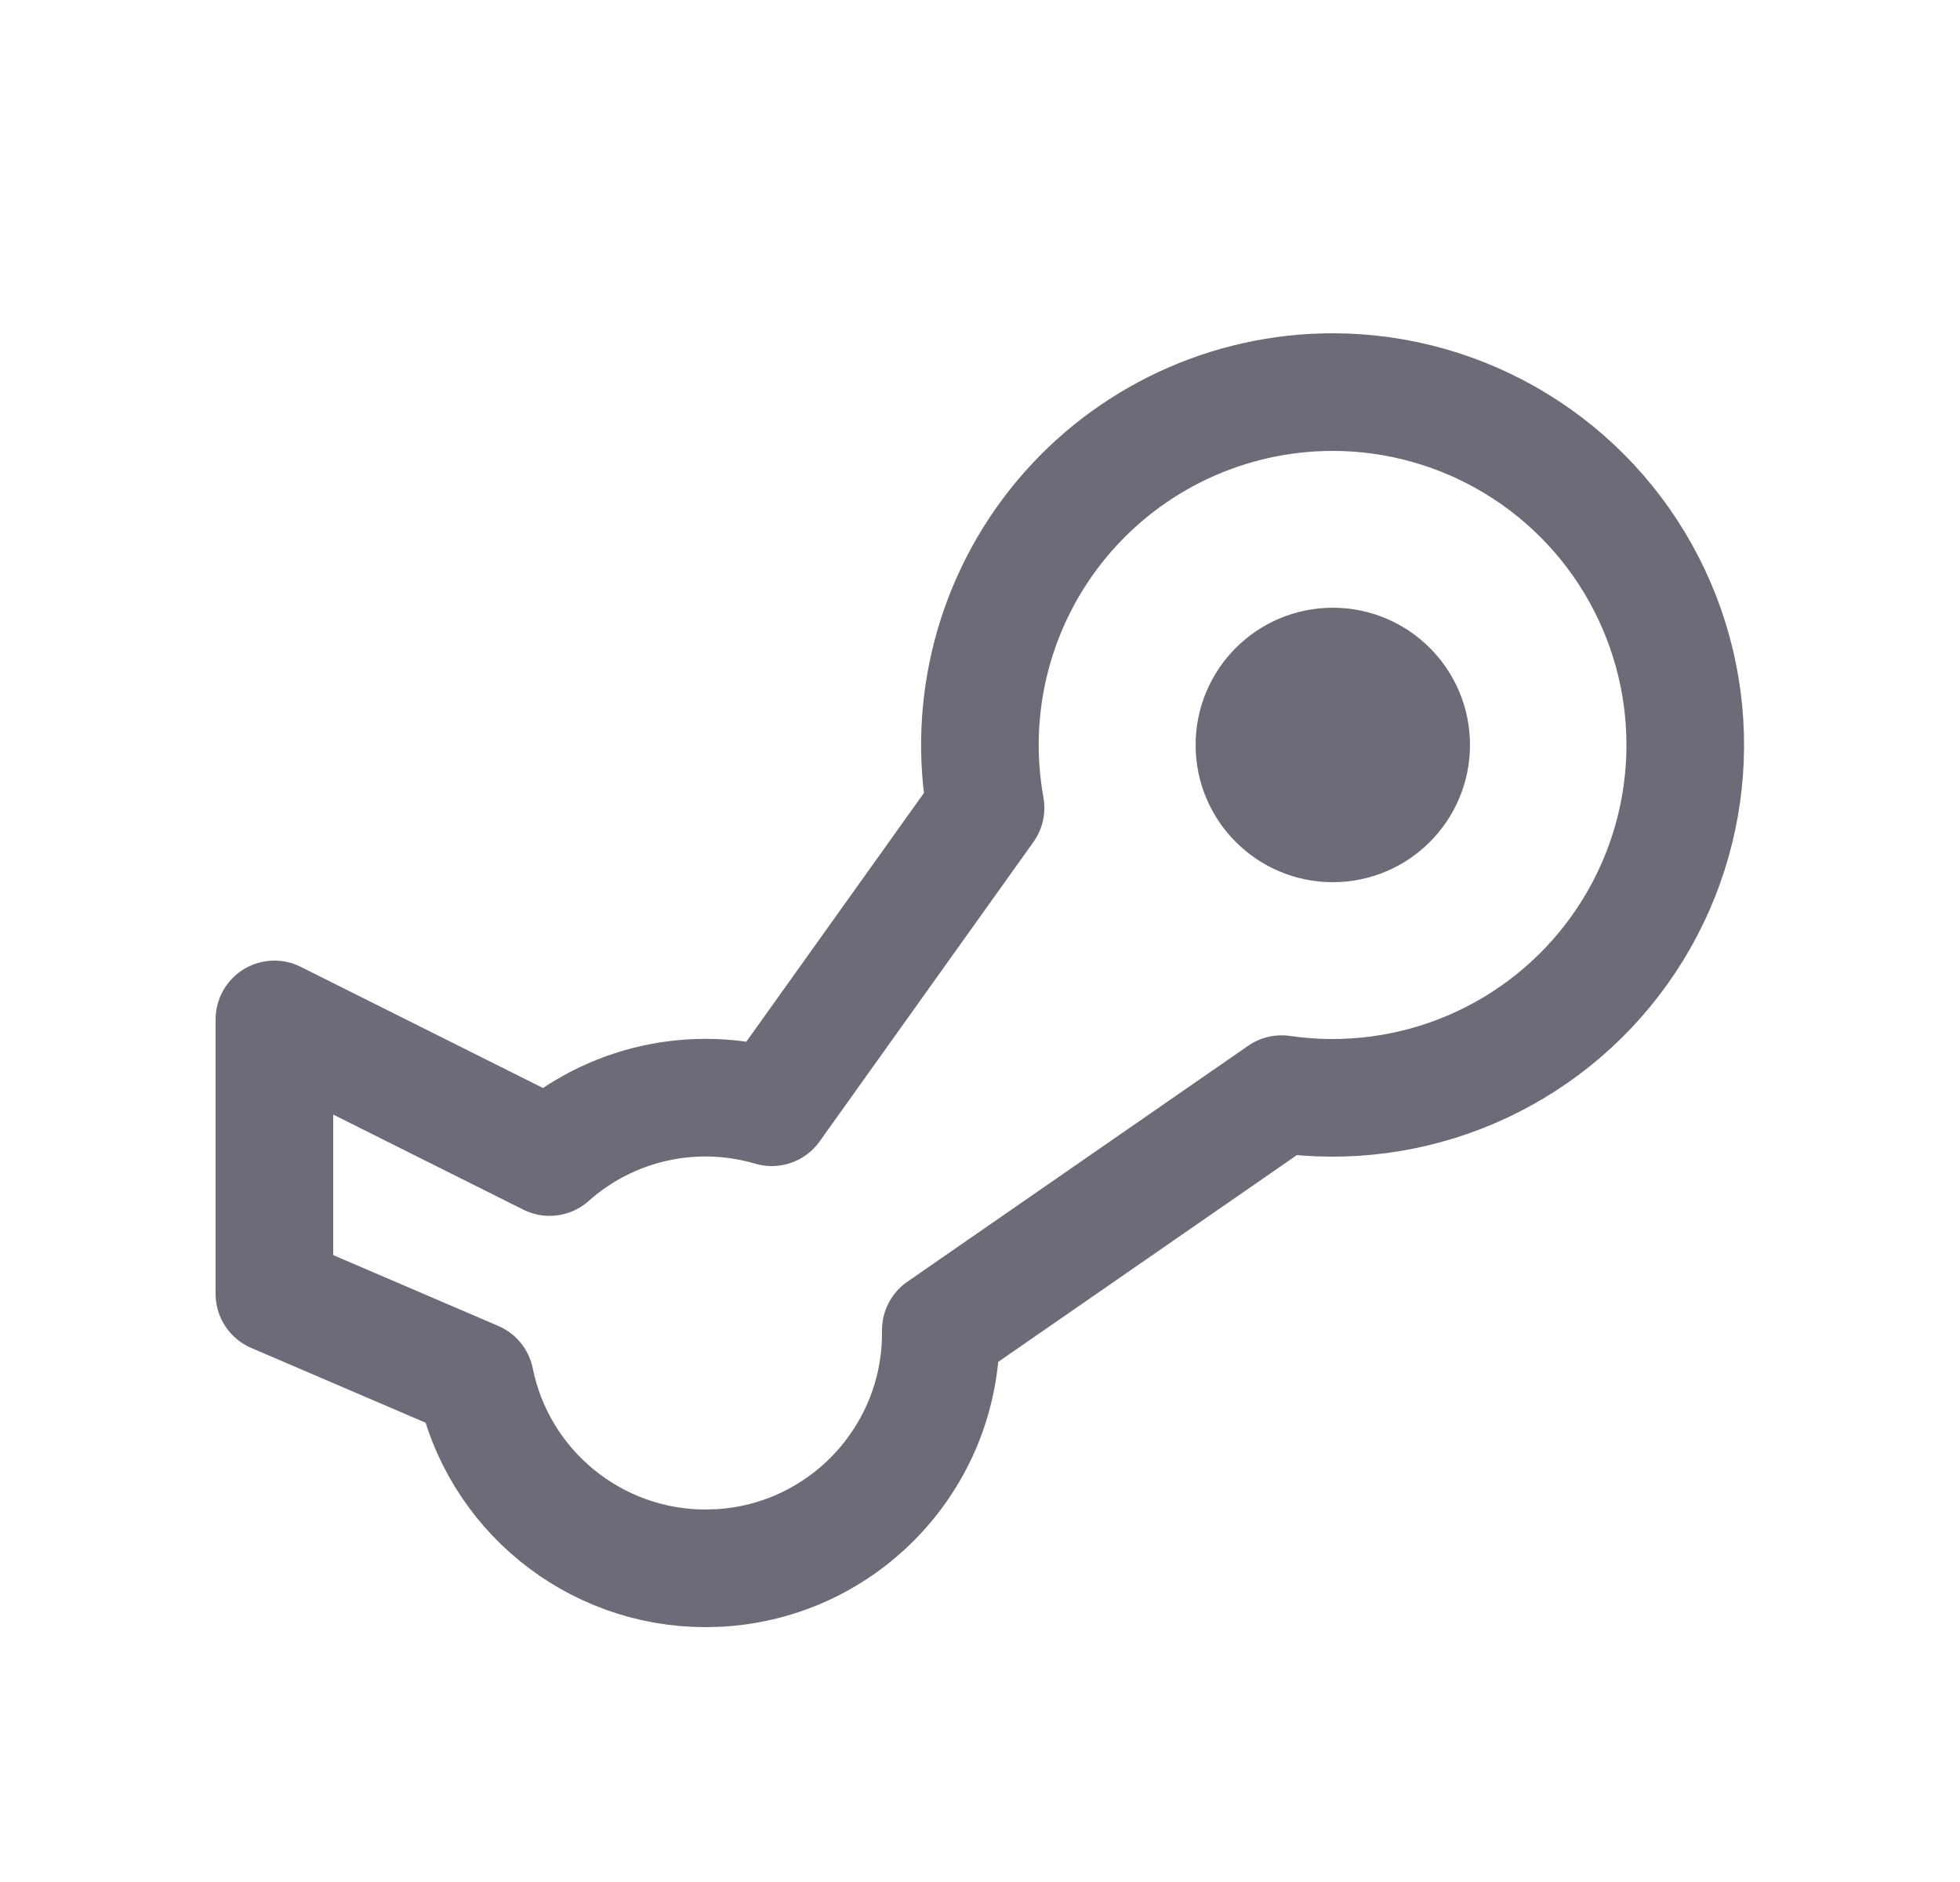 <svg width="25" height="24" viewBox="0 0 25 24" fill="none" xmlns="http://www.w3.org/2000/svg">
<path fill-rule="evenodd" clip-rule="evenodd" d="M17 5C18.685 5.002 20.228 5.944 20.998 7.443C21.768 8.942 21.637 10.745 20.657 12.116C19.678 13.487 18.014 14.196 16.347 13.953L12 16.962V17C12 18.589 10.762 19.902 9.176 19.995L9 20C7.574 20 6.344 18.996 6.06 17.598L3.5 16.5V13L7.01 14.755C7.781 14.068 8.853 13.828 9.844 14.12L12.571 10.302C12.333 8.989 12.69 7.639 13.545 6.615C14.401 5.591 15.666 5 17 5Z" stroke="#6D6B77" stroke-width="1.5" stroke-linecap="round" stroke-linejoin="round"/>
<circle cx="17" cy="9.5" r="1" fill="#6D6B77" stroke="#6D6B77" stroke-width="1.5" stroke-linecap="round" stroke-linejoin="round"/>
</svg>
